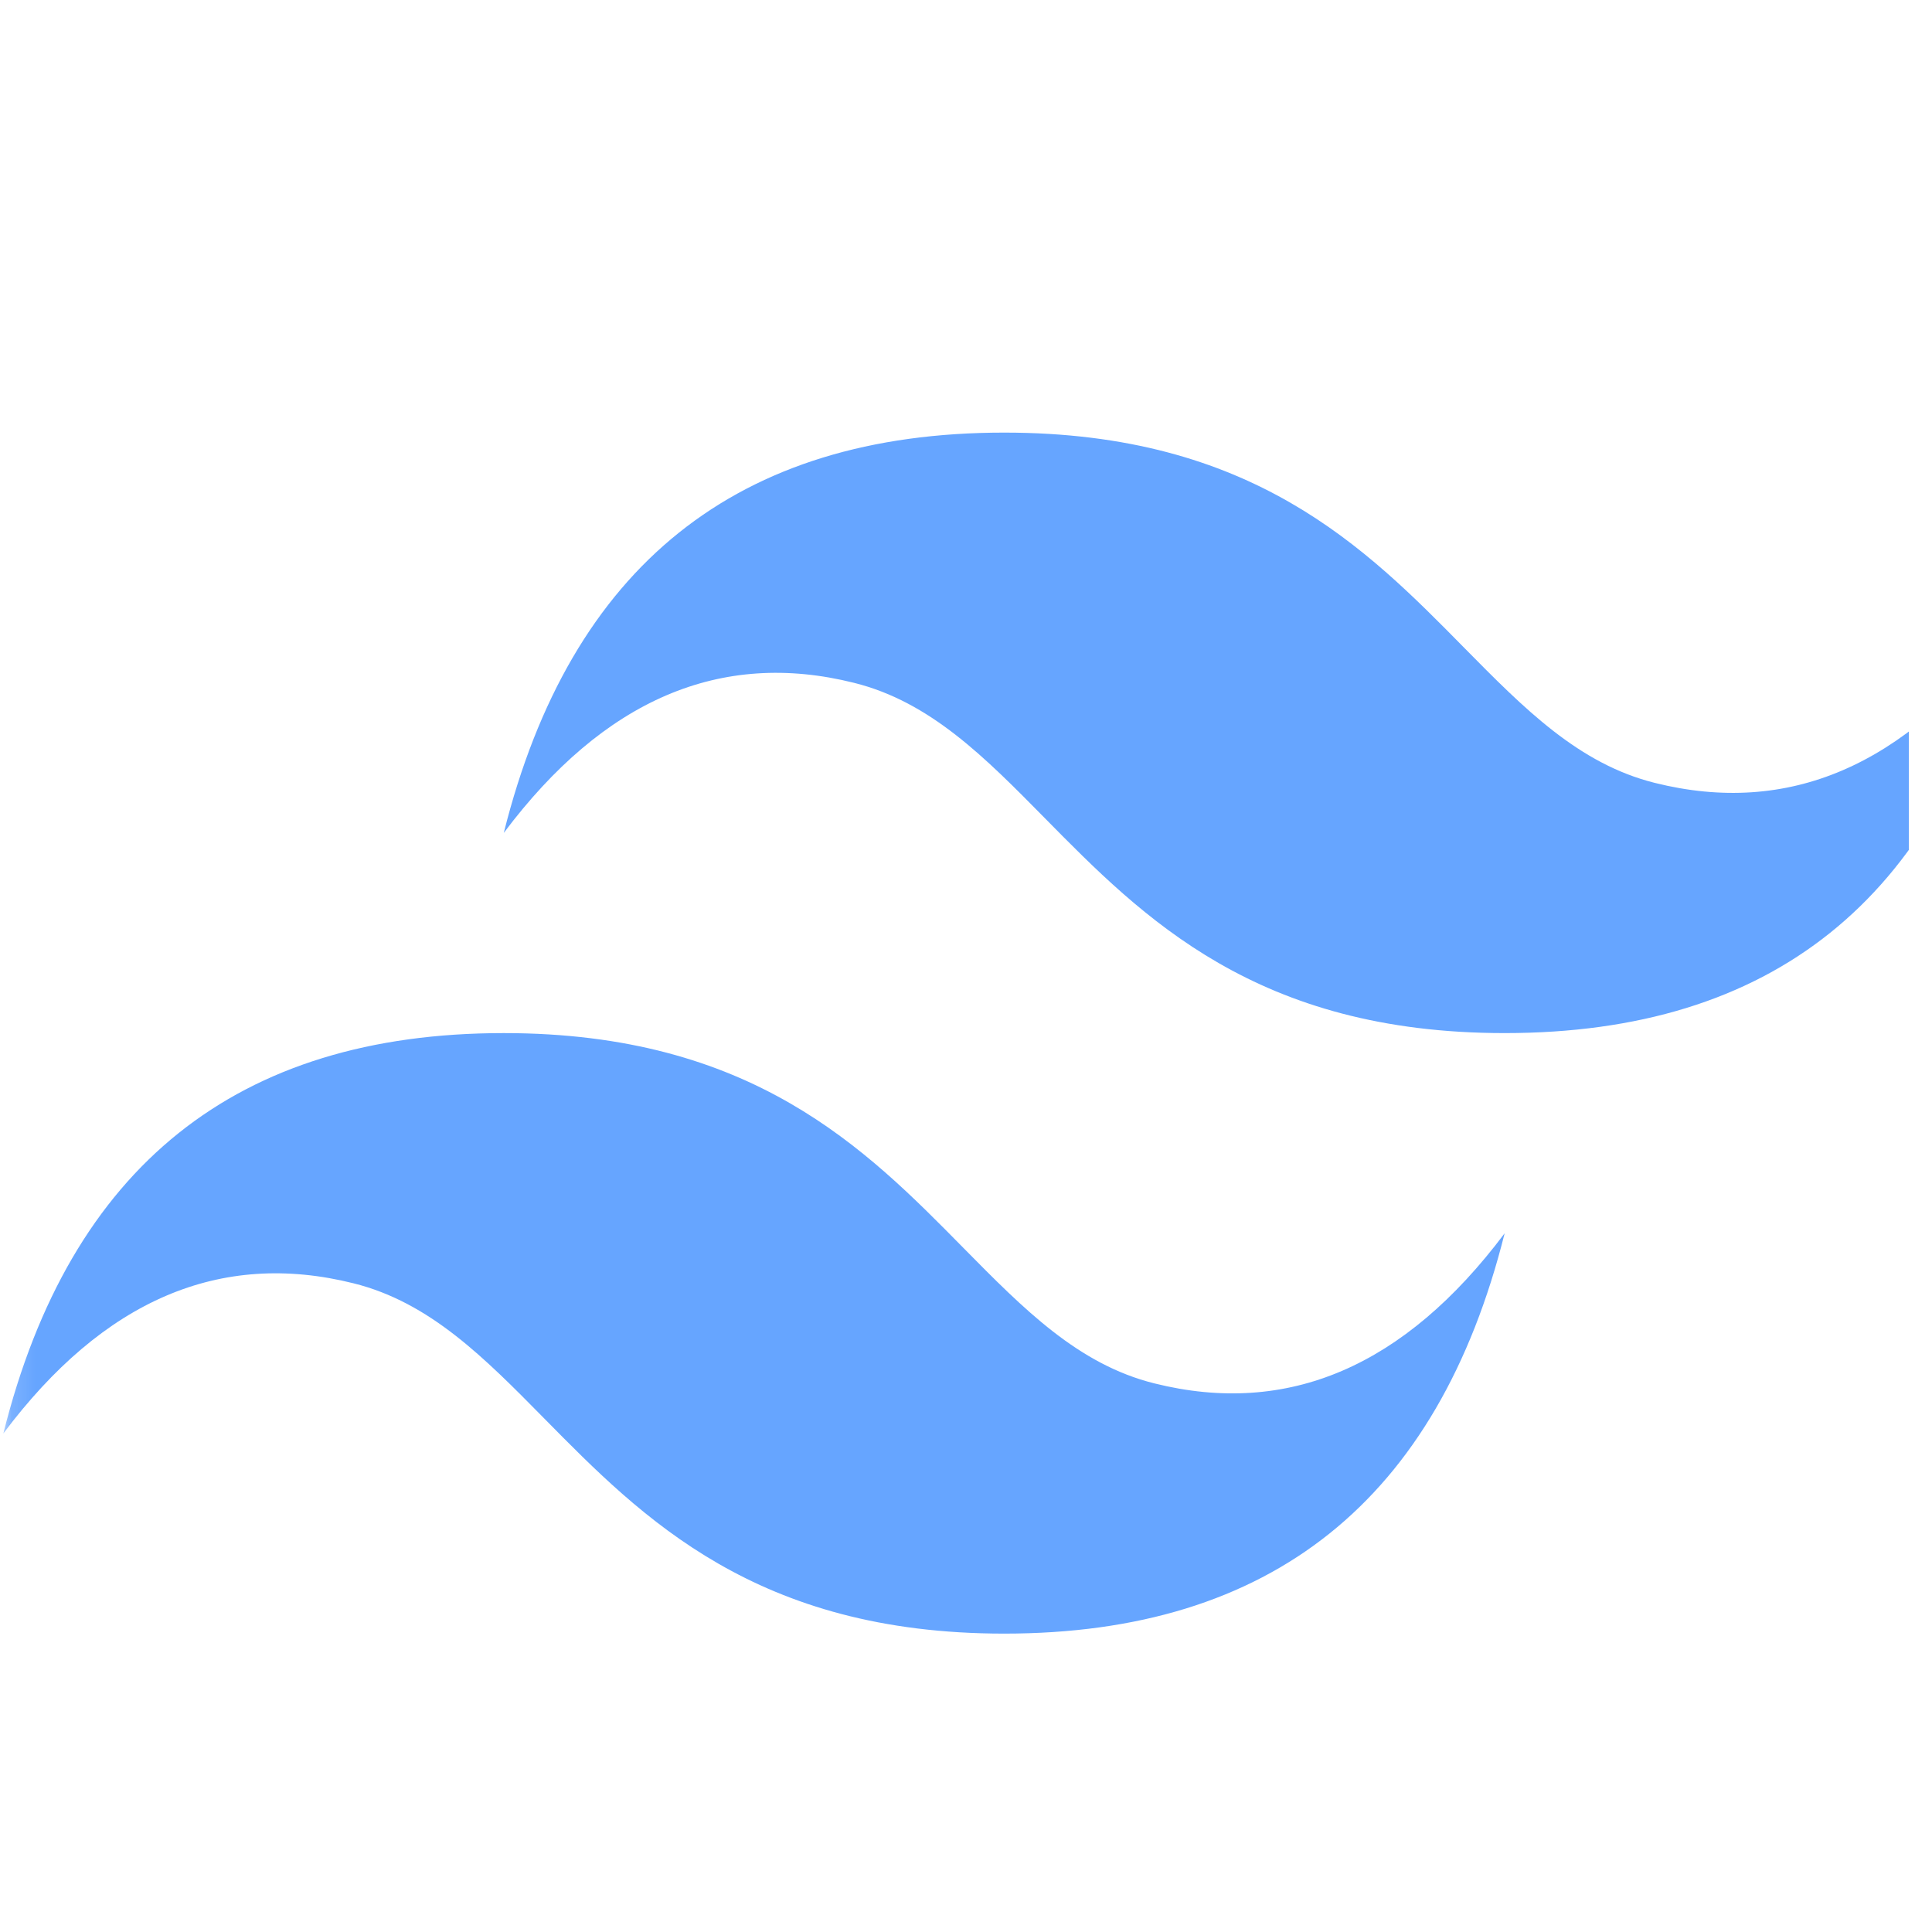 <svg width="81" height="81" viewBox="0 0 81 81" fill="none" xmlns="http://www.w3.org/2000/svg">
<g clip-path="url(#clip0_8034_54)">
<g clip-path="url(#clip1_8034_54)">
<g clip-path="url(#clip2_8034_54)">
<mask id="mask0_8034_54" style="mask-type:luminance" maskUnits="userSpaceOnUse" x="0" y="1" width="85" height="85">
<path d="M84.062 1.351H0.137V85.276H84.062V1.351Z" fill="white"/>
</mask>
<g mask="url(#mask0_8034_54)">
<path d="M42.102 18.137C30.912 18.137 23.92 23.73 21.121 34.92C25.316 29.327 30.213 27.229 35.806 28.628C39 29.424 41.282 31.74 43.81 34.306C47.923 38.481 52.685 43.313 63.083 43.313C74.272 43.313 81.264 37.72 84.064 26.527C79.868 32.124 74.972 34.221 69.378 32.823C66.185 32.026 63.905 29.711 61.374 27.145C57.263 22.97 52.503 18.137 42.102 18.137ZM21.121 43.313C9.931 43.313 2.939 48.907 0.14 60.1C4.335 54.503 9.231 52.405 14.825 53.804C18.019 54.601 20.301 56.916 22.829 59.482C26.942 63.657 31.704 68.49 42.102 68.49C53.291 68.49 60.283 62.897 63.083 51.706C58.887 57.3 53.991 59.397 48.397 57.999C45.204 57.203 42.924 54.887 40.393 52.321C36.282 48.146 31.522 43.313 21.121 43.313Z" fill="#66A5FF"/>
</g>
</g>
</g>
</g>
<defs>
<clipPath id="clip0_8034_54">
<rect width="80" height="80" fill="white" transform="translate(0.029 0.366)"/>
</clipPath>
<clipPath id="clip1_8034_54">
<rect width="85.216" height="85.216" fill="white" transform="translate(0.029 0.366)"/>
</clipPath>
<clipPath id="clip2_8034_54">
<rect width="85.216" height="85.216" fill="white" transform="translate(0.029 0.366)"/>
</clipPath>
</defs>
</svg>

